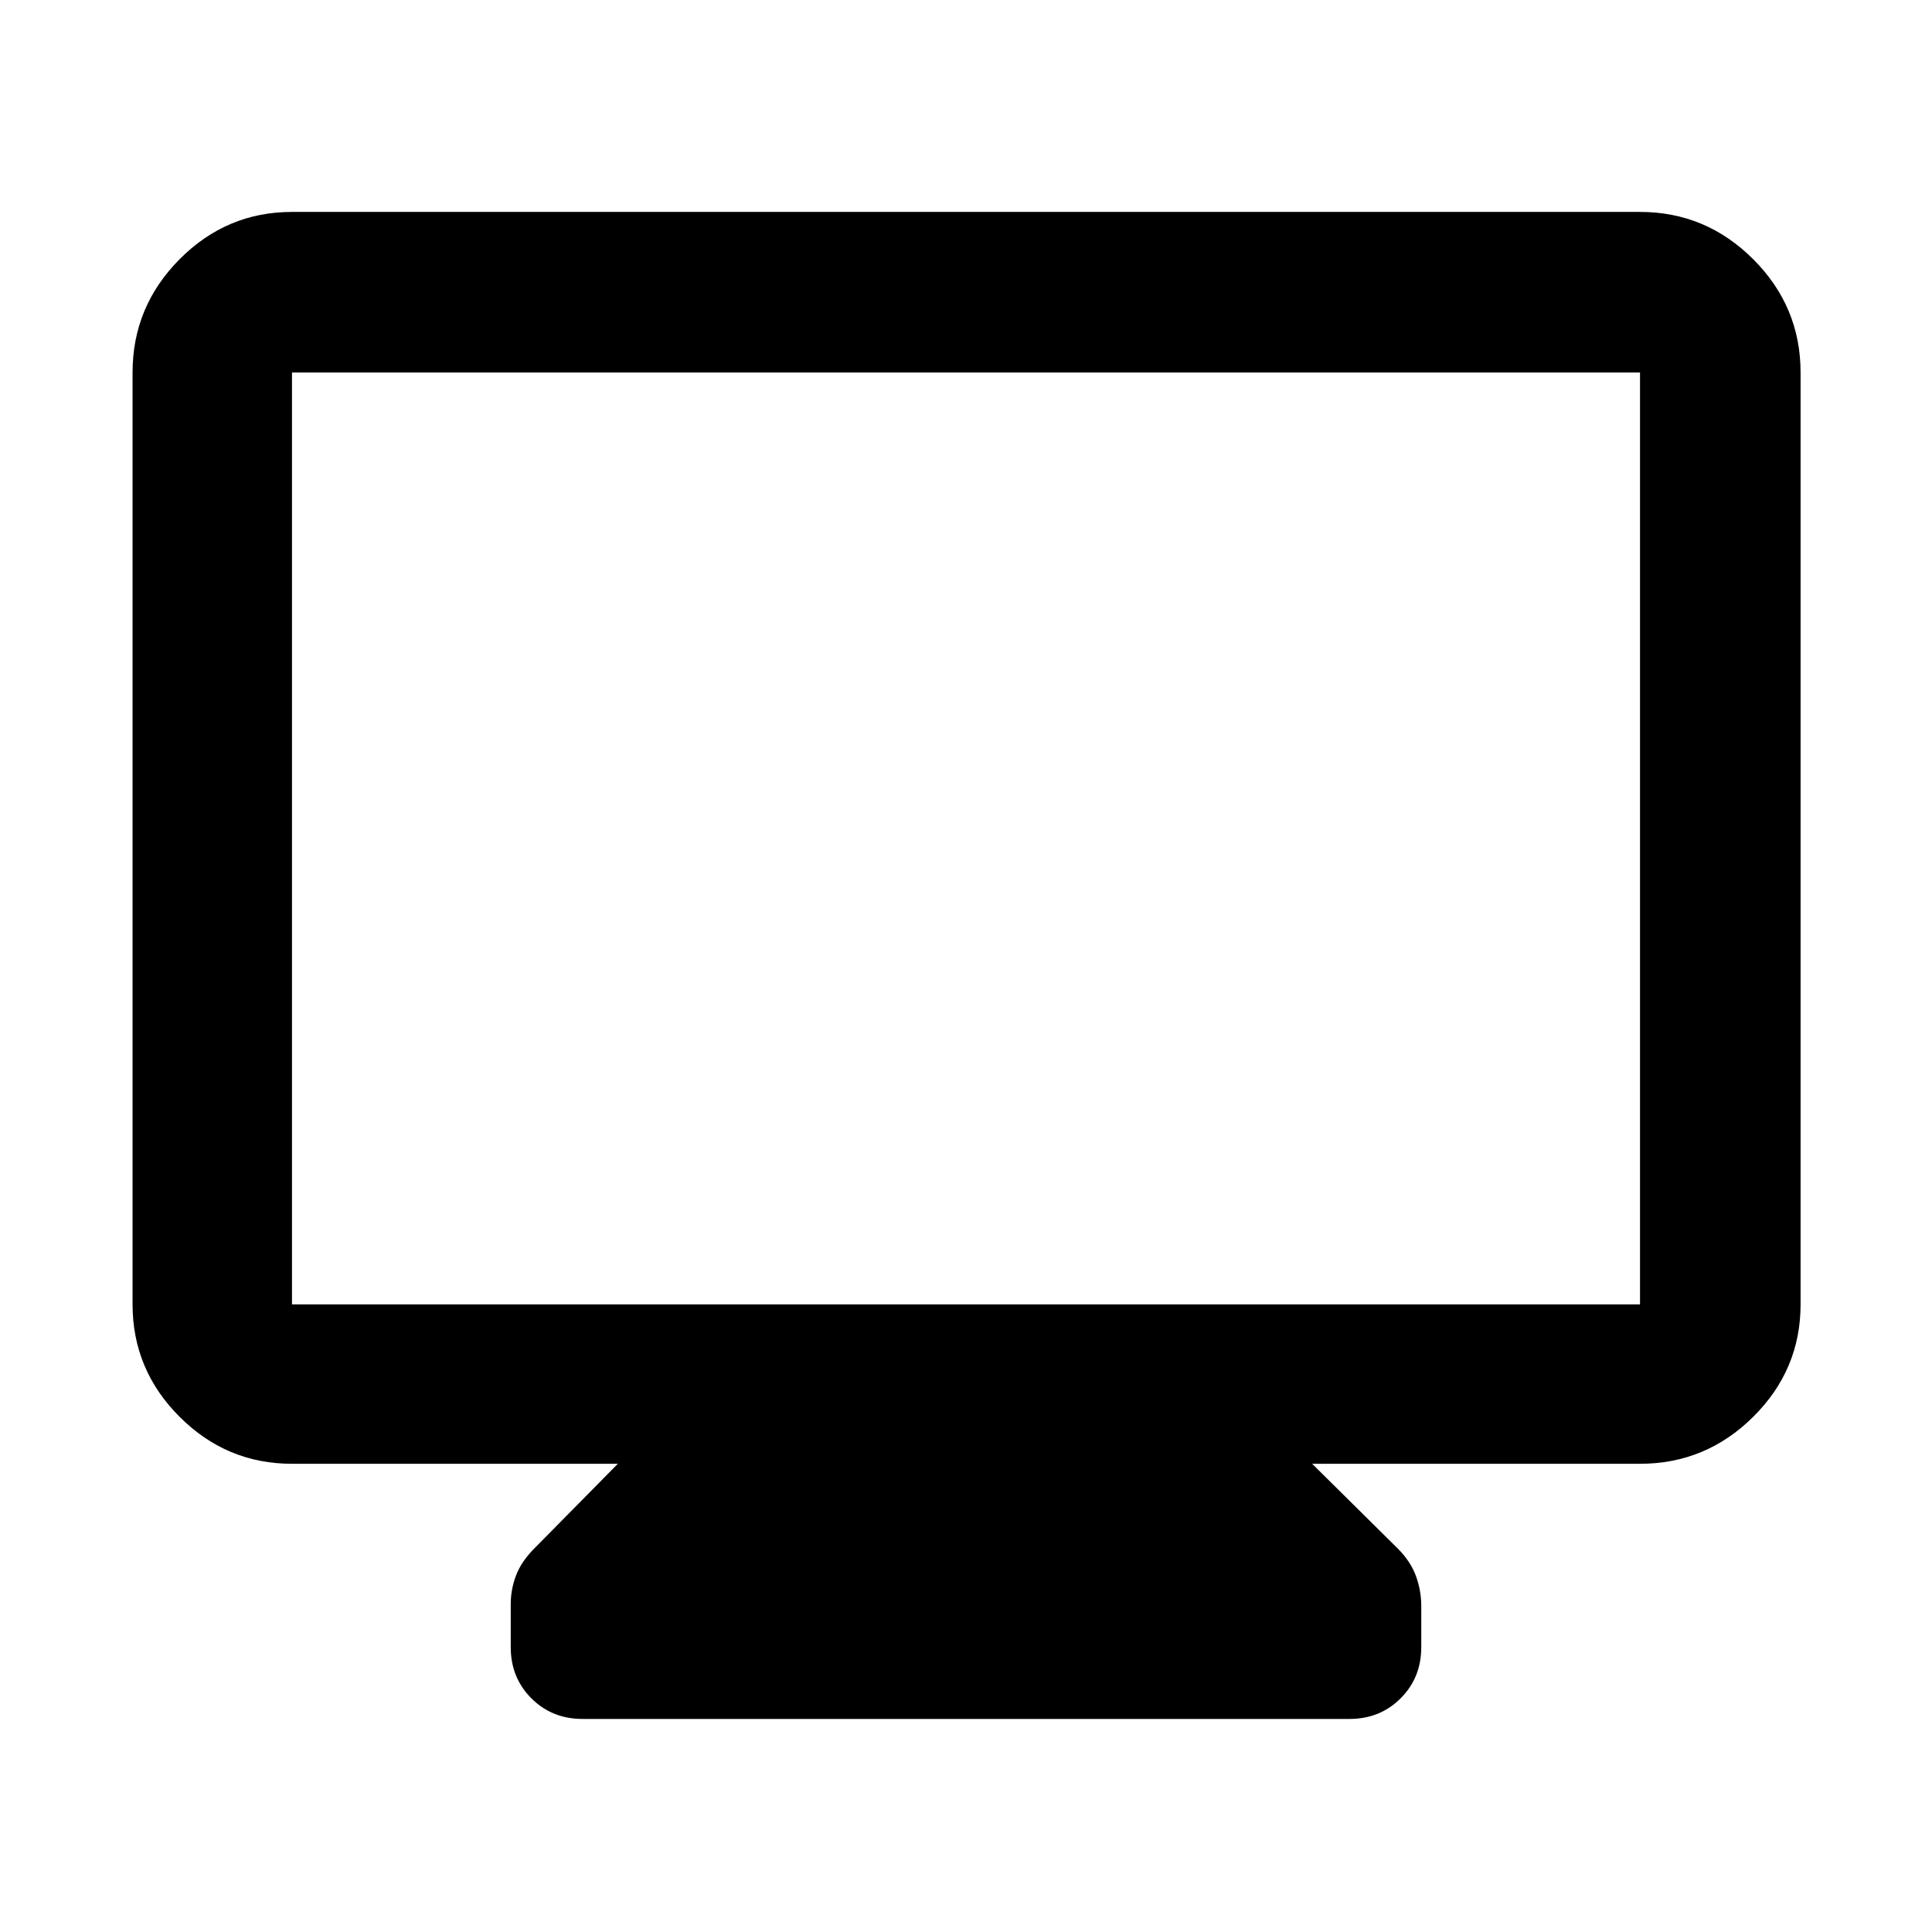 <svg xmlns="http://www.w3.org/2000/svg" height="48" viewBox="0 -960 960 960" width="48"><path d="M145.087-232.652q-32.507 0-55.862-23.356-23.356-23.355-23.356-55.862v-463.043q0-32.74 23.356-56.262 23.355-23.521 55.862-23.521h669.826q32.74 0 56.262 23.521 23.521 23.522 23.521 56.262v463.043q0 32.507-23.521 55.862-23.522 23.356-56.262 23.356H652l42.957 42.522q6.13 6.292 8.695 13.451 2.566 7.158 2.566 14.767v20.391q0 15.152-10.25 25.402-10.25 10.25-25.403 10.25h-381.13q-15.153 0-25.403-10.25-10.25-10.25-10.25-25.402v-21.391q0-7.261 2.566-14.093 2.565-6.833 8.695-13.125L307-232.652H145.087Zm0-79.218h669.826v-463.043H145.087v463.043Zm0 0v-463.043 463.043Z"/></svg>